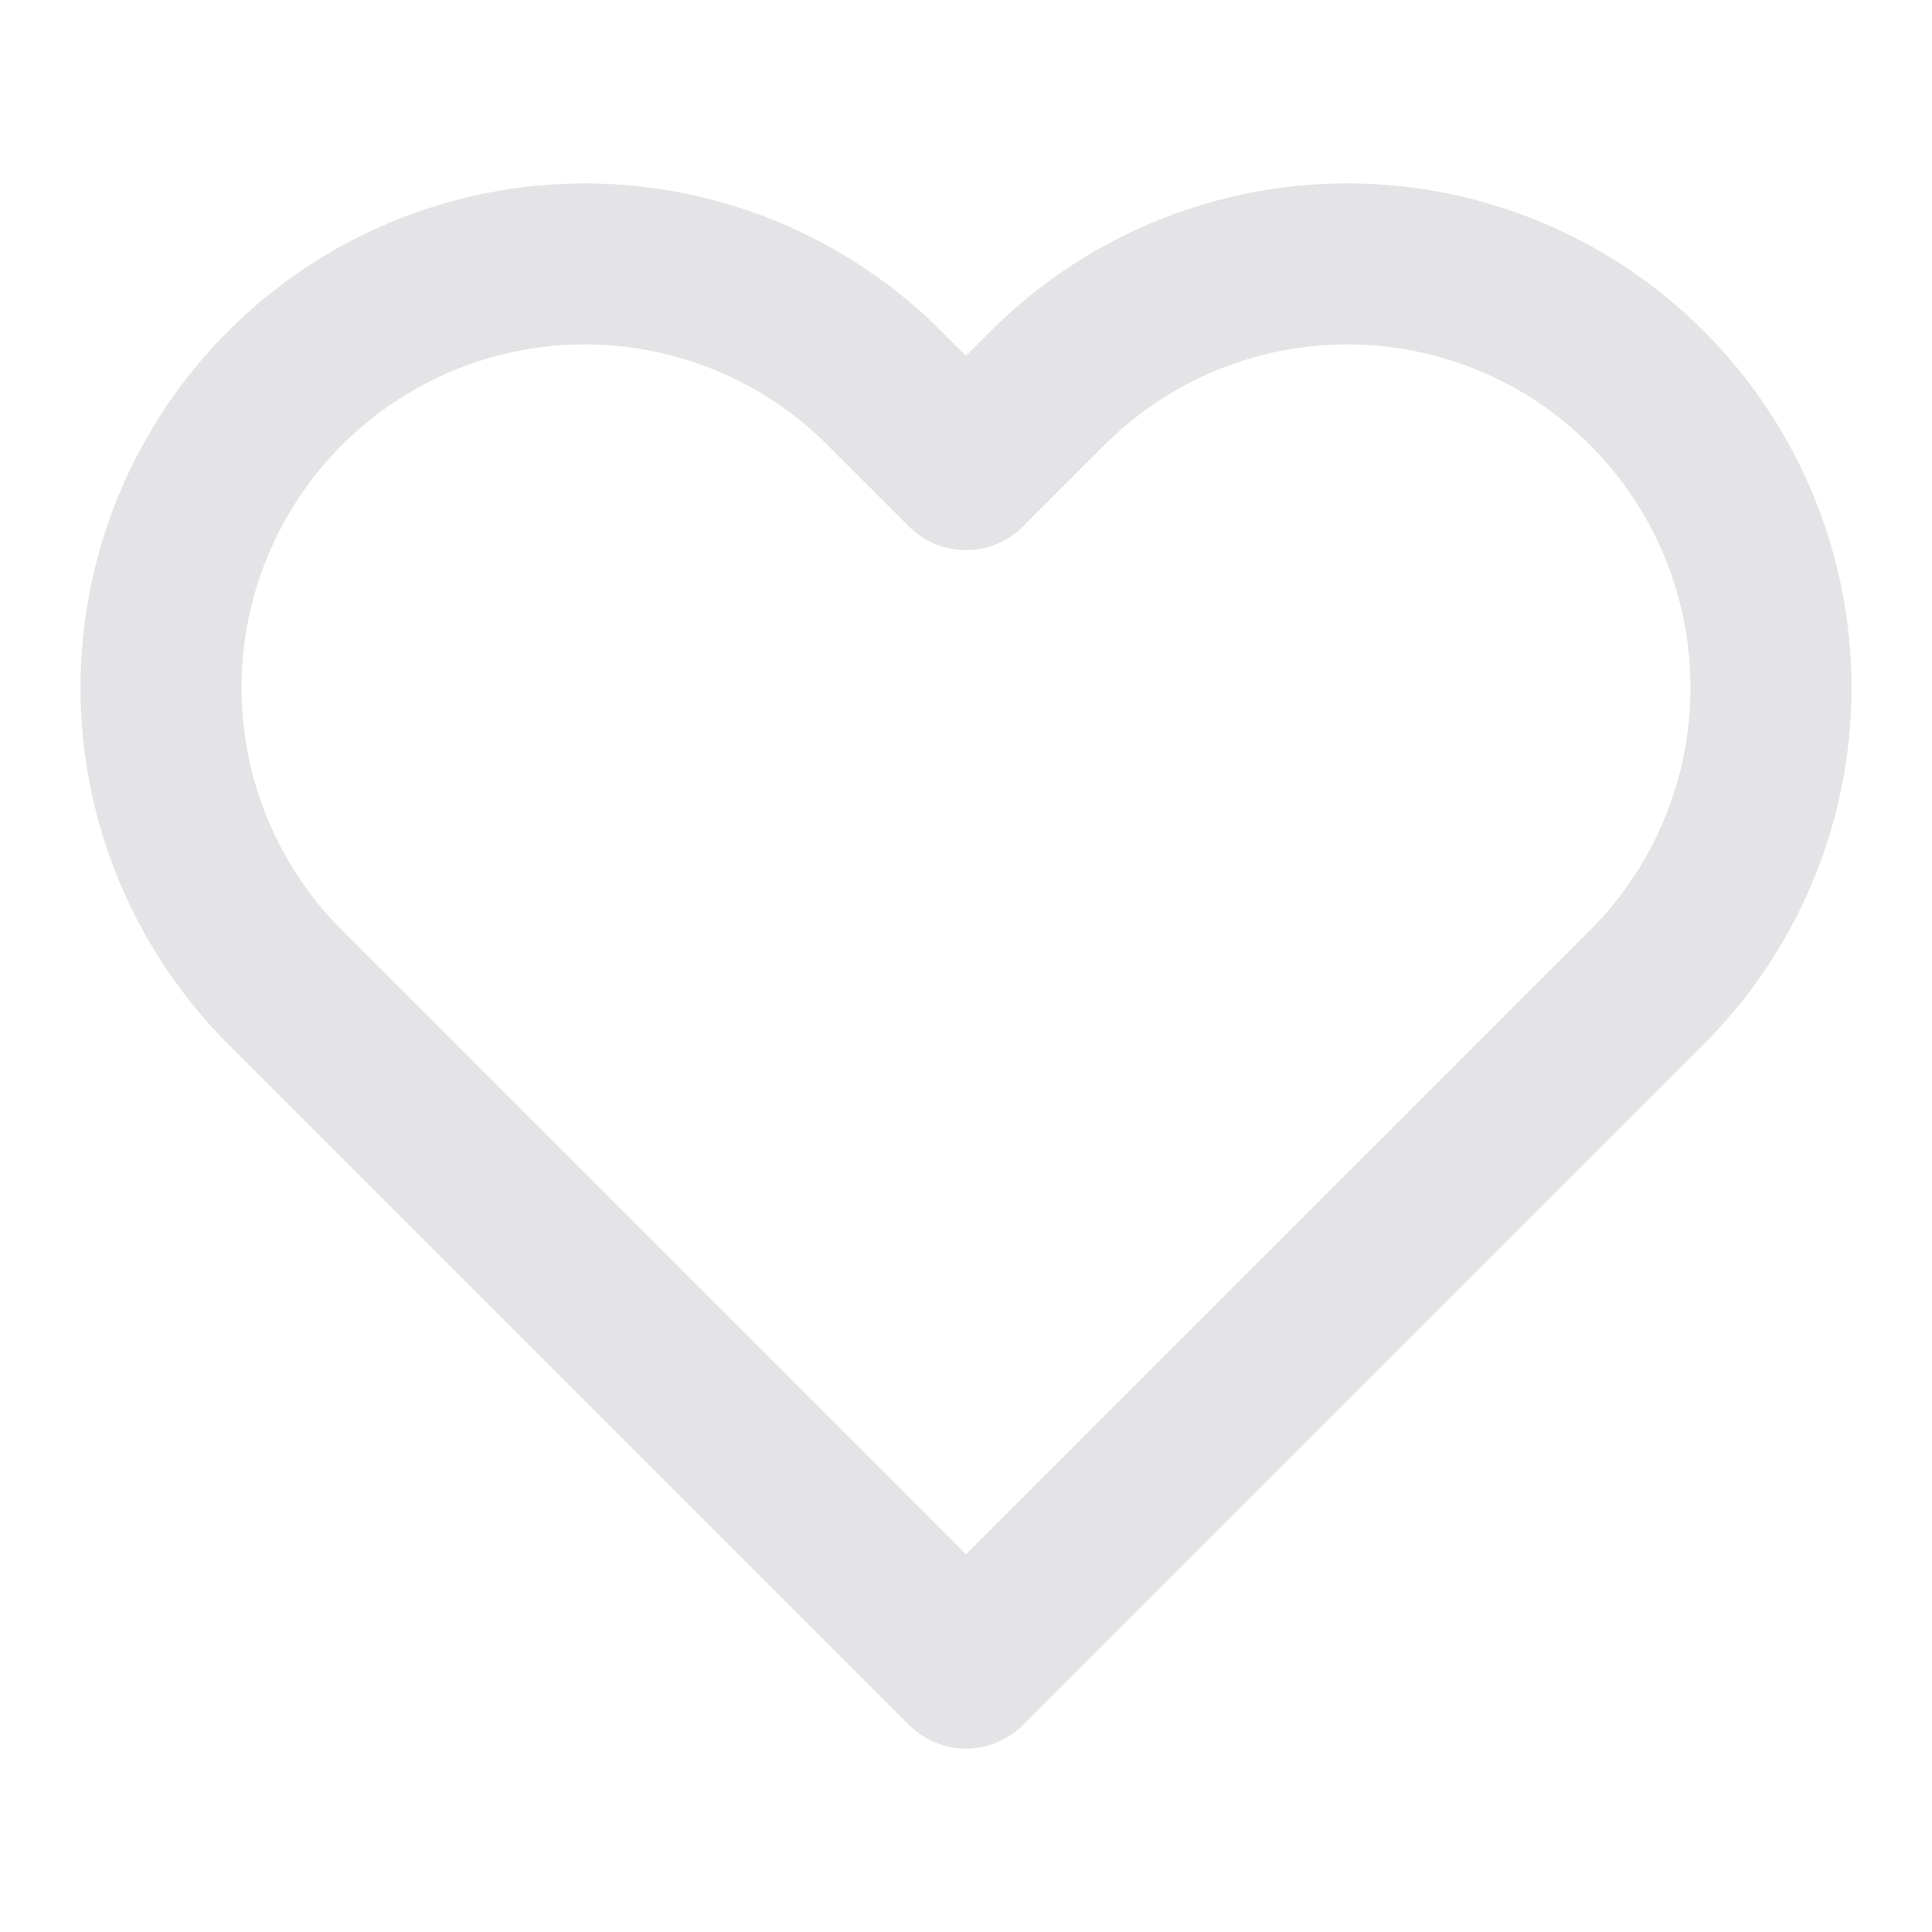 <svg width="24" height="24" viewBox="0 0 24 24" fill="none" xmlns="http://www.w3.org/2000/svg">
<path d="M20.458 4.82C19.969 4.331 19.389 3.943 18.75 3.679C18.112 3.414 17.427 3.278 16.736 3.278C16.045 3.278 15.36 3.414 14.722 3.679C14.083 3.943 13.503 4.331 13.014 4.82L12 5.834L10.986 4.82C9.998 3.833 8.66 3.278 7.264 3.278C5.868 3.278 4.529 3.833 3.542 4.82C2.555 5.807 2 7.146 2 8.542C2 9.938 2.555 11.277 3.542 12.264L12 20.722L20.458 12.264C20.947 11.775 21.335 11.195 21.599 10.556C21.864 9.918 22 9.233 22 8.542C22 7.851 21.864 7.166 21.599 6.528C21.335 5.889 20.947 5.309 20.458 4.82Z" stroke="#E4E4E7" stroke-width="2" stroke-linecap="round" stroke-linejoin="round"/>
</svg>
